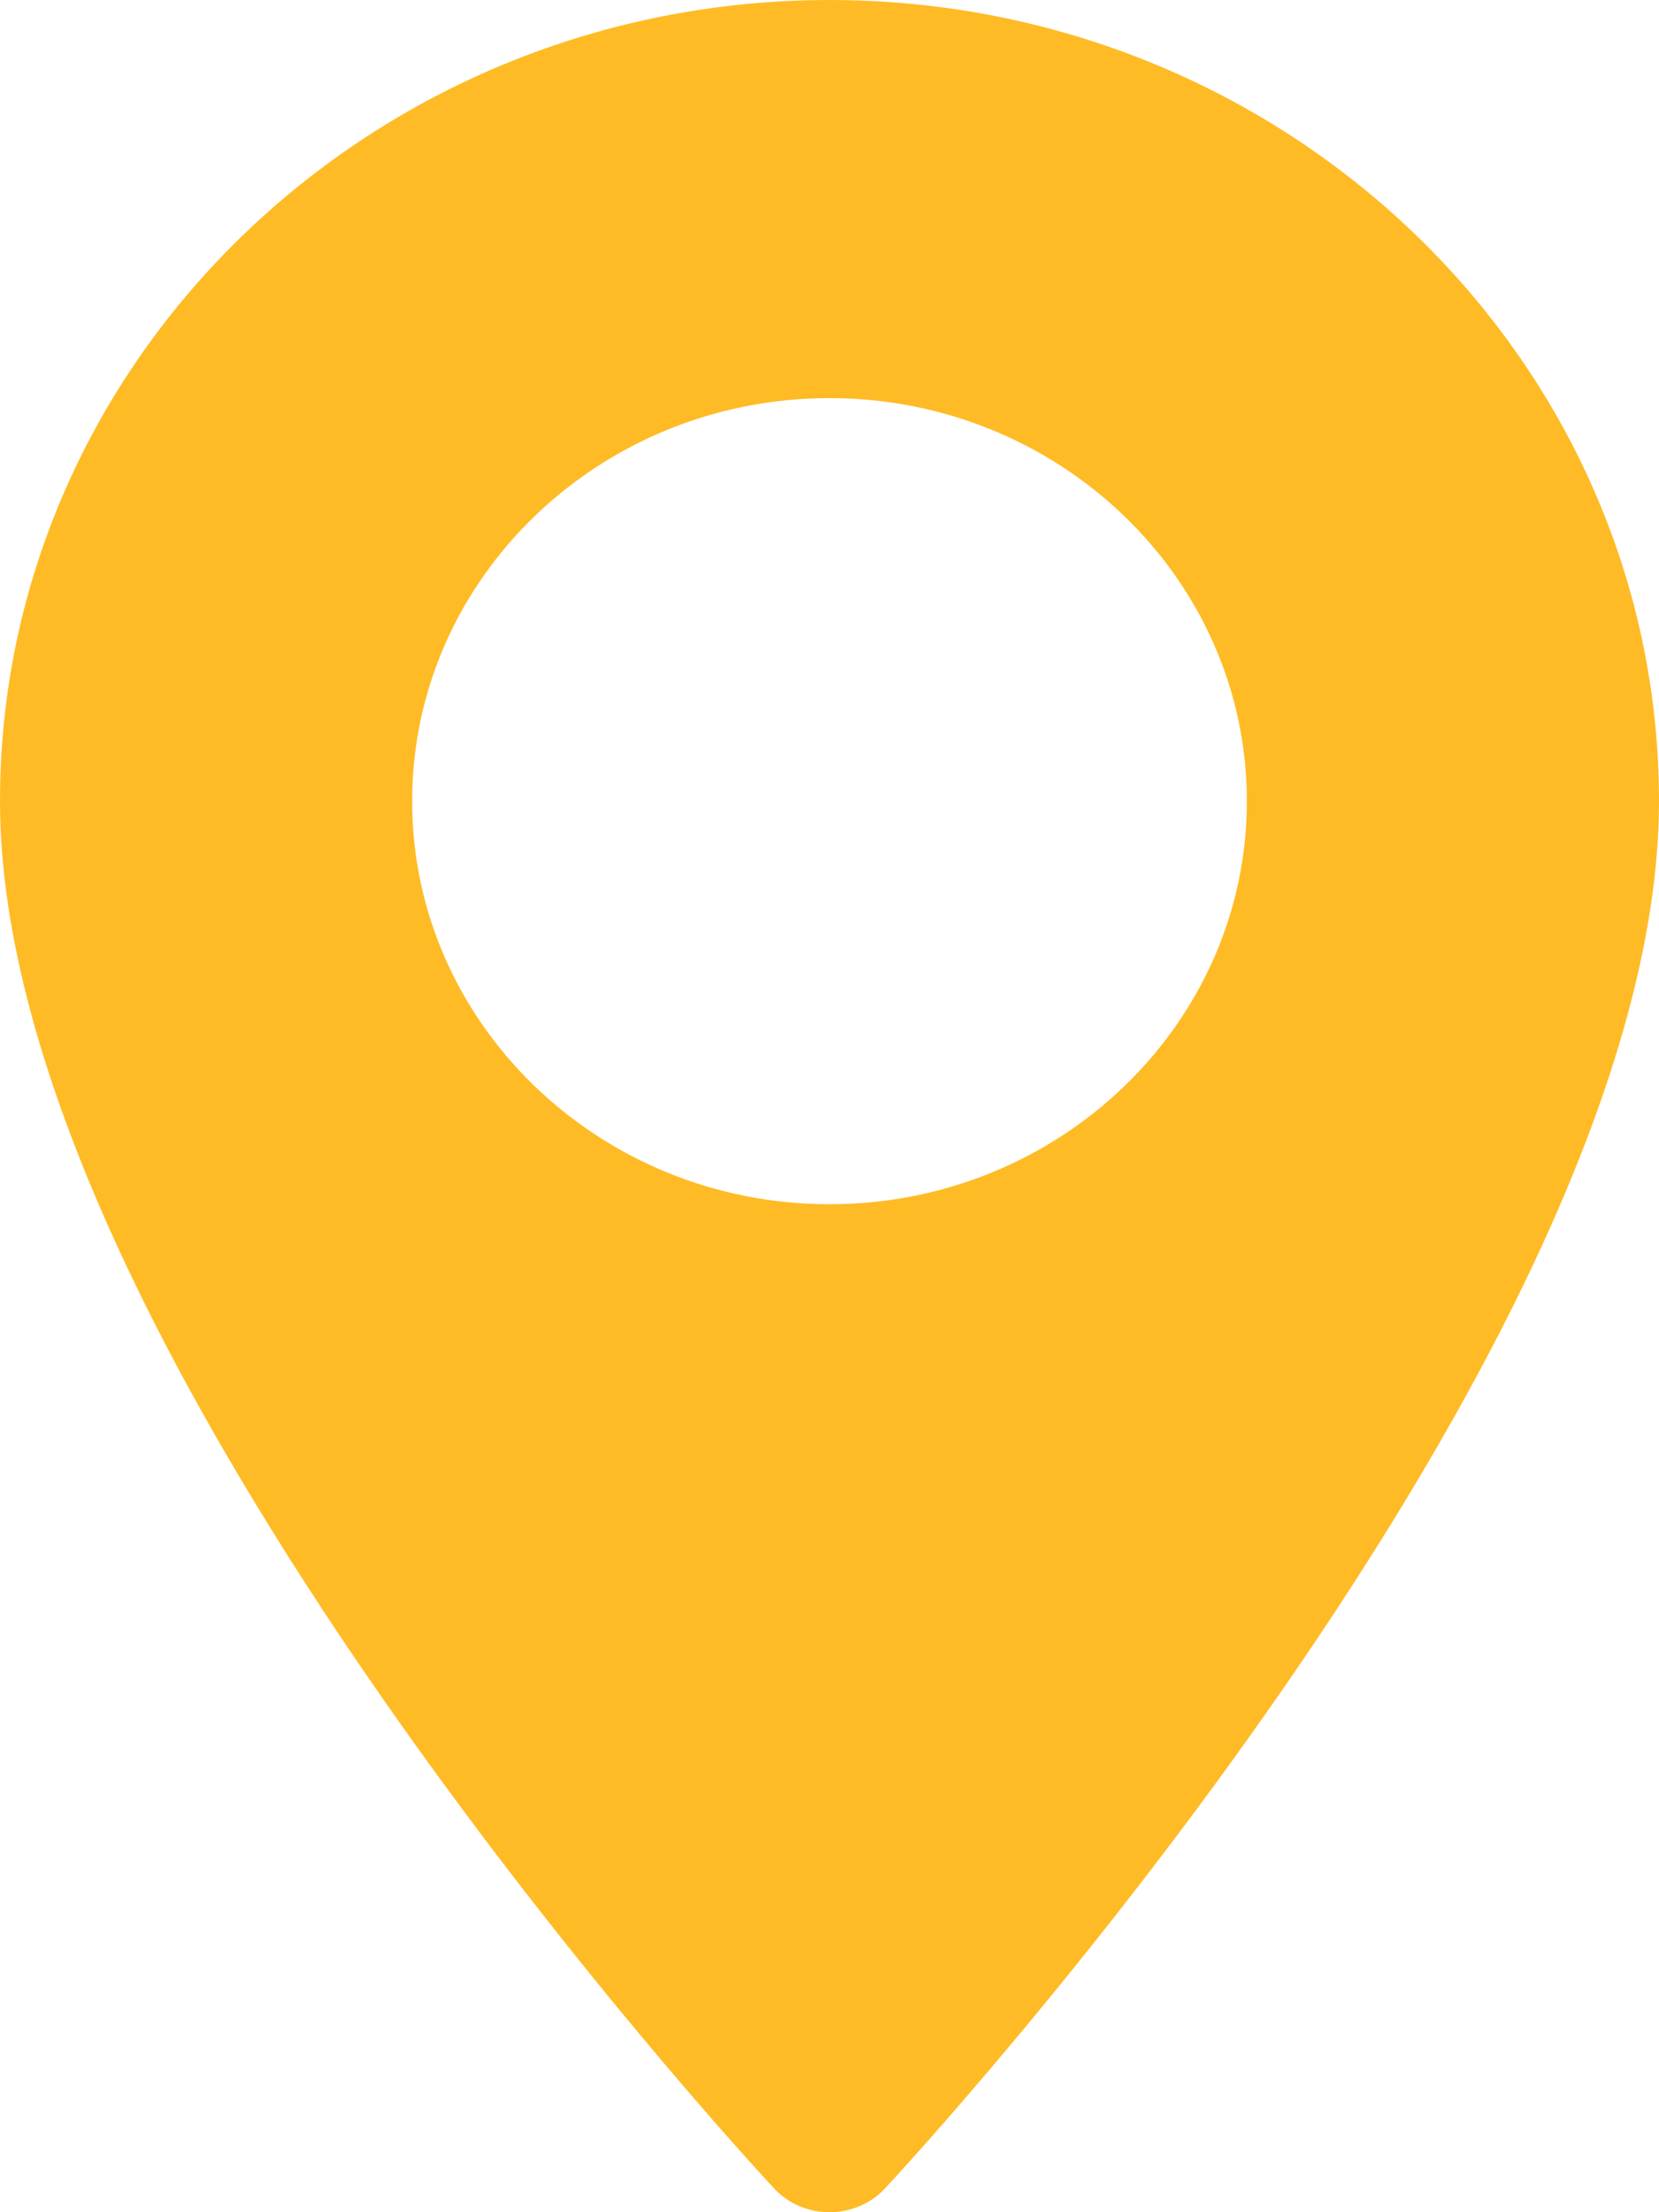 <svg width="21" height="28" viewBox="0 0 21 28" fill="none" xmlns="http://www.w3.org/2000/svg">
<path d="M10.5 0C4.71 0 -1.10598e-07 4.549 -1.10598e-07 10.14C-1.10598e-07 17.08 9.396 27.267 9.797 27.697C10.172 28.101 10.828 28.101 11.204 27.697C11.604 27.267 21 17.08 21 10.14C21 4.549 16.29 0 10.5 0ZM10.5 15.242C7.587 15.242 5.217 12.954 5.217 10.14C5.217 7.327 7.587 5.039 10.5 5.039C13.413 5.039 15.783 7.327 15.783 10.141C15.783 12.954 13.413 15.242 10.5 15.242Z" fill="#FFBB25"/>
</svg>
